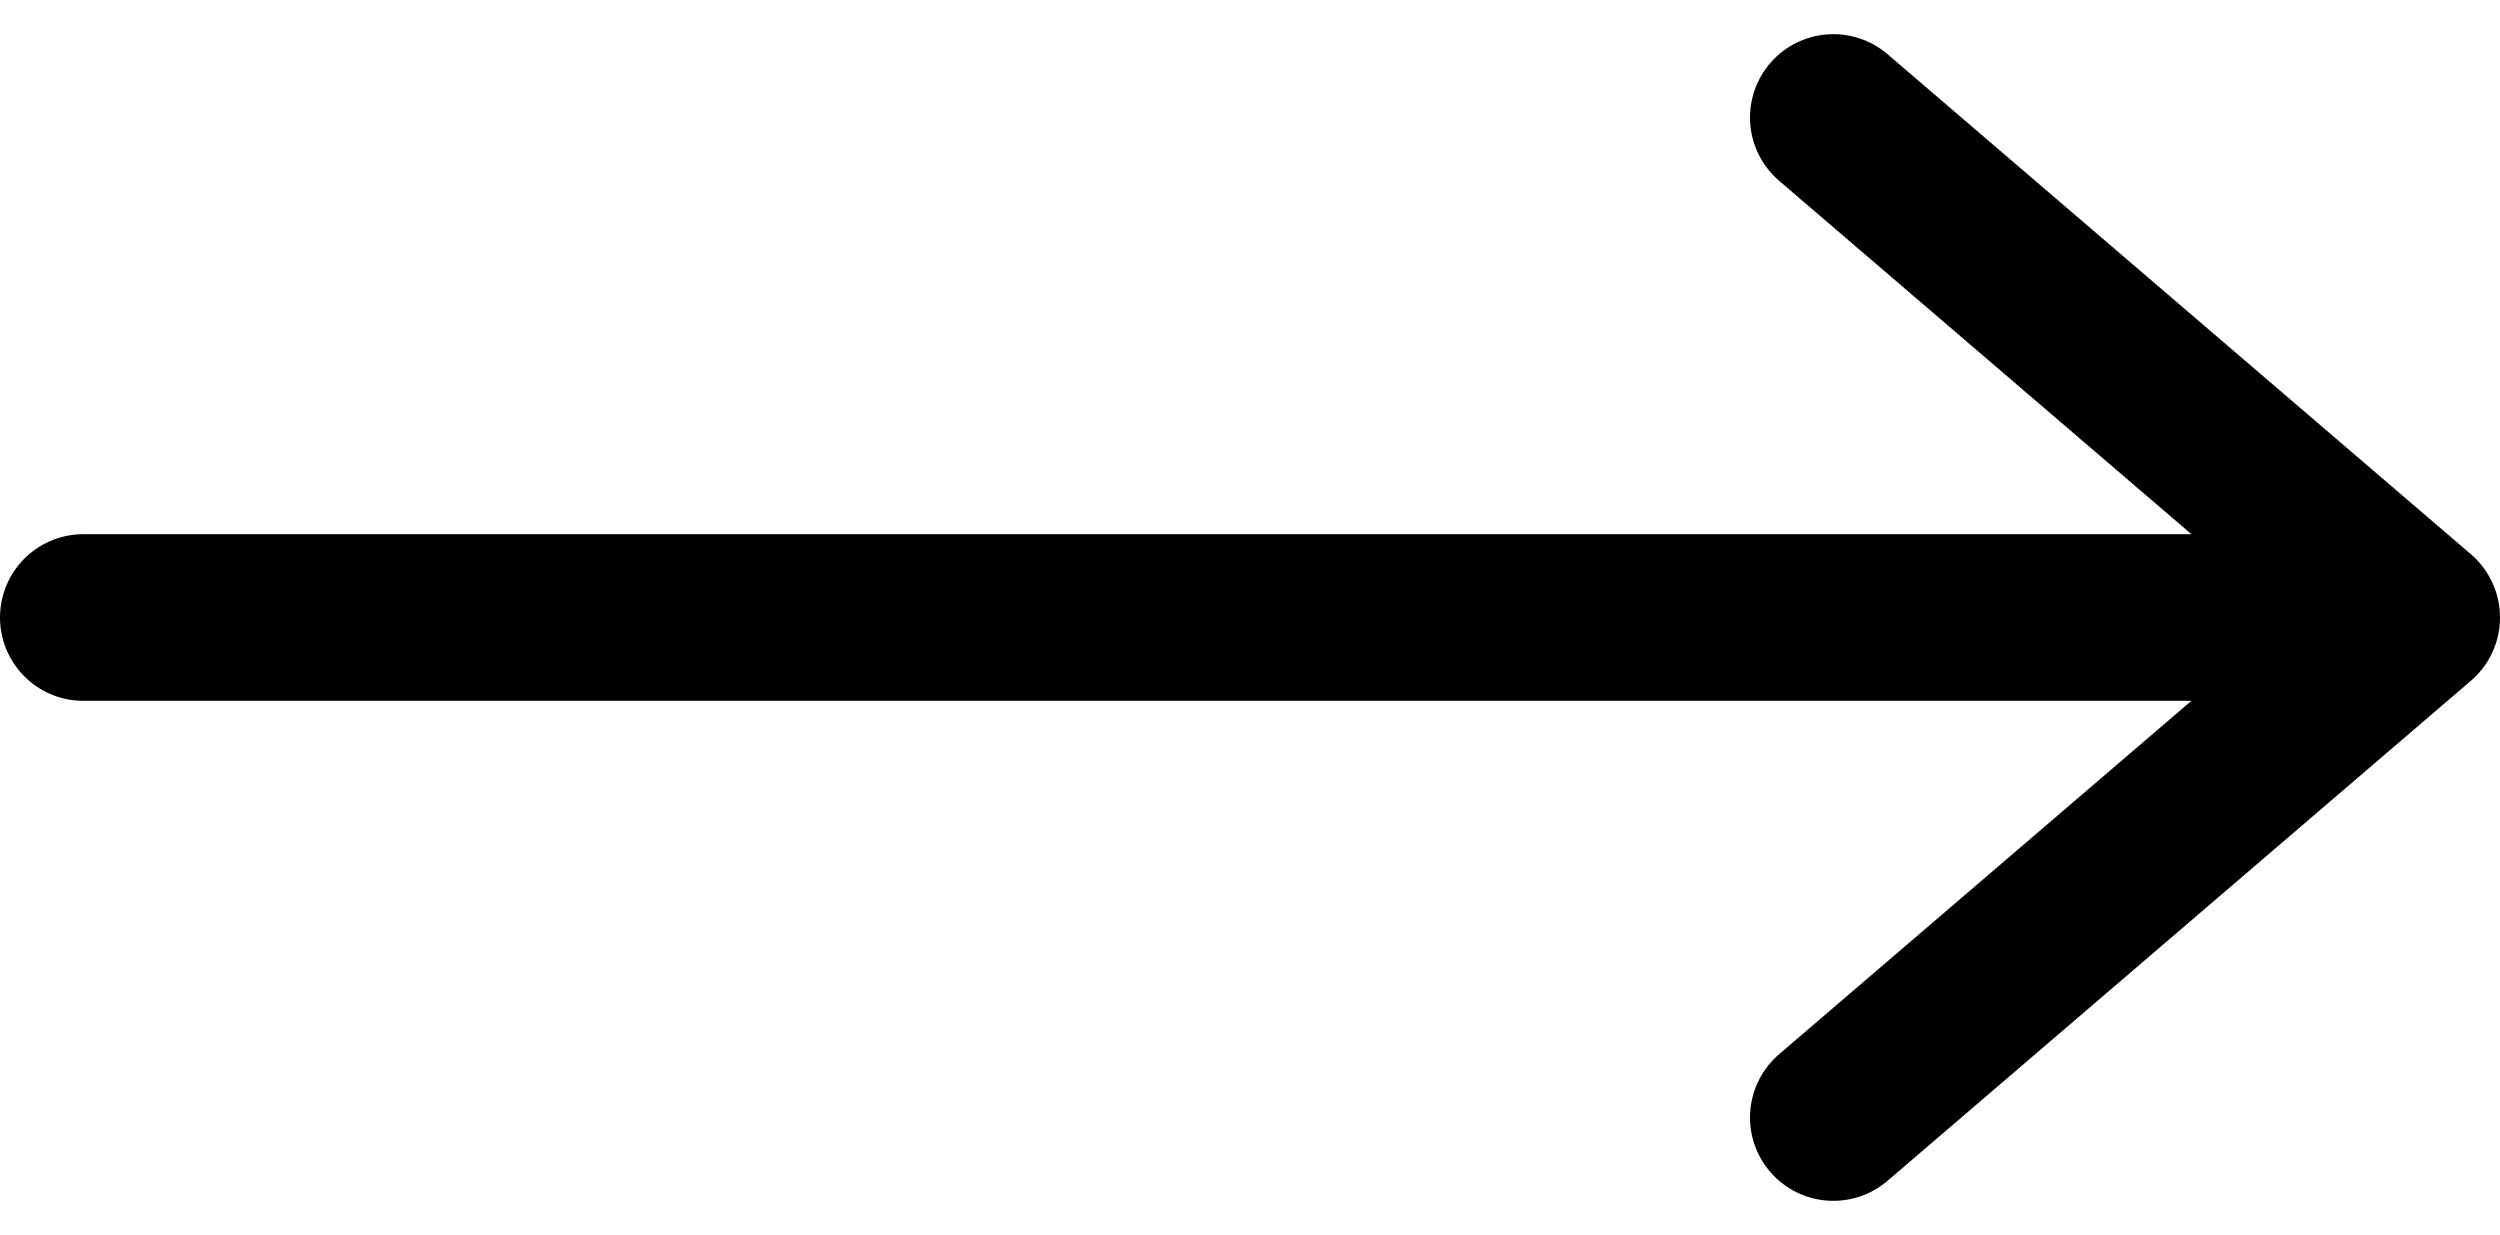 <svg xmlns="http://www.w3.org/2000/svg" width="30" height="14.82" viewBox="0 0 30 14.82">
  <g id="Groupe_80" data-name="Groupe 80" transform="translate(5479.5 -92.59)">
    <g id="Groupe_79" data-name="Groupe 79">
      <path id="Tracé_119" data-name="Tracé 119" d="M-12,0H14" transform="translate(-5466.5 100)" fill="none" stroke="#000" stroke-linecap="round" stroke-width="2"/>
      <path id="Tracé_120" data-name="Tracé 120" d="M12,6l7,6-7,6" transform="translate(-5469.5 88)" fill="none" stroke="#000" stroke-linecap="round" stroke-linejoin="round" stroke-width="2"/>
    </g>
  </g>
</svg>
